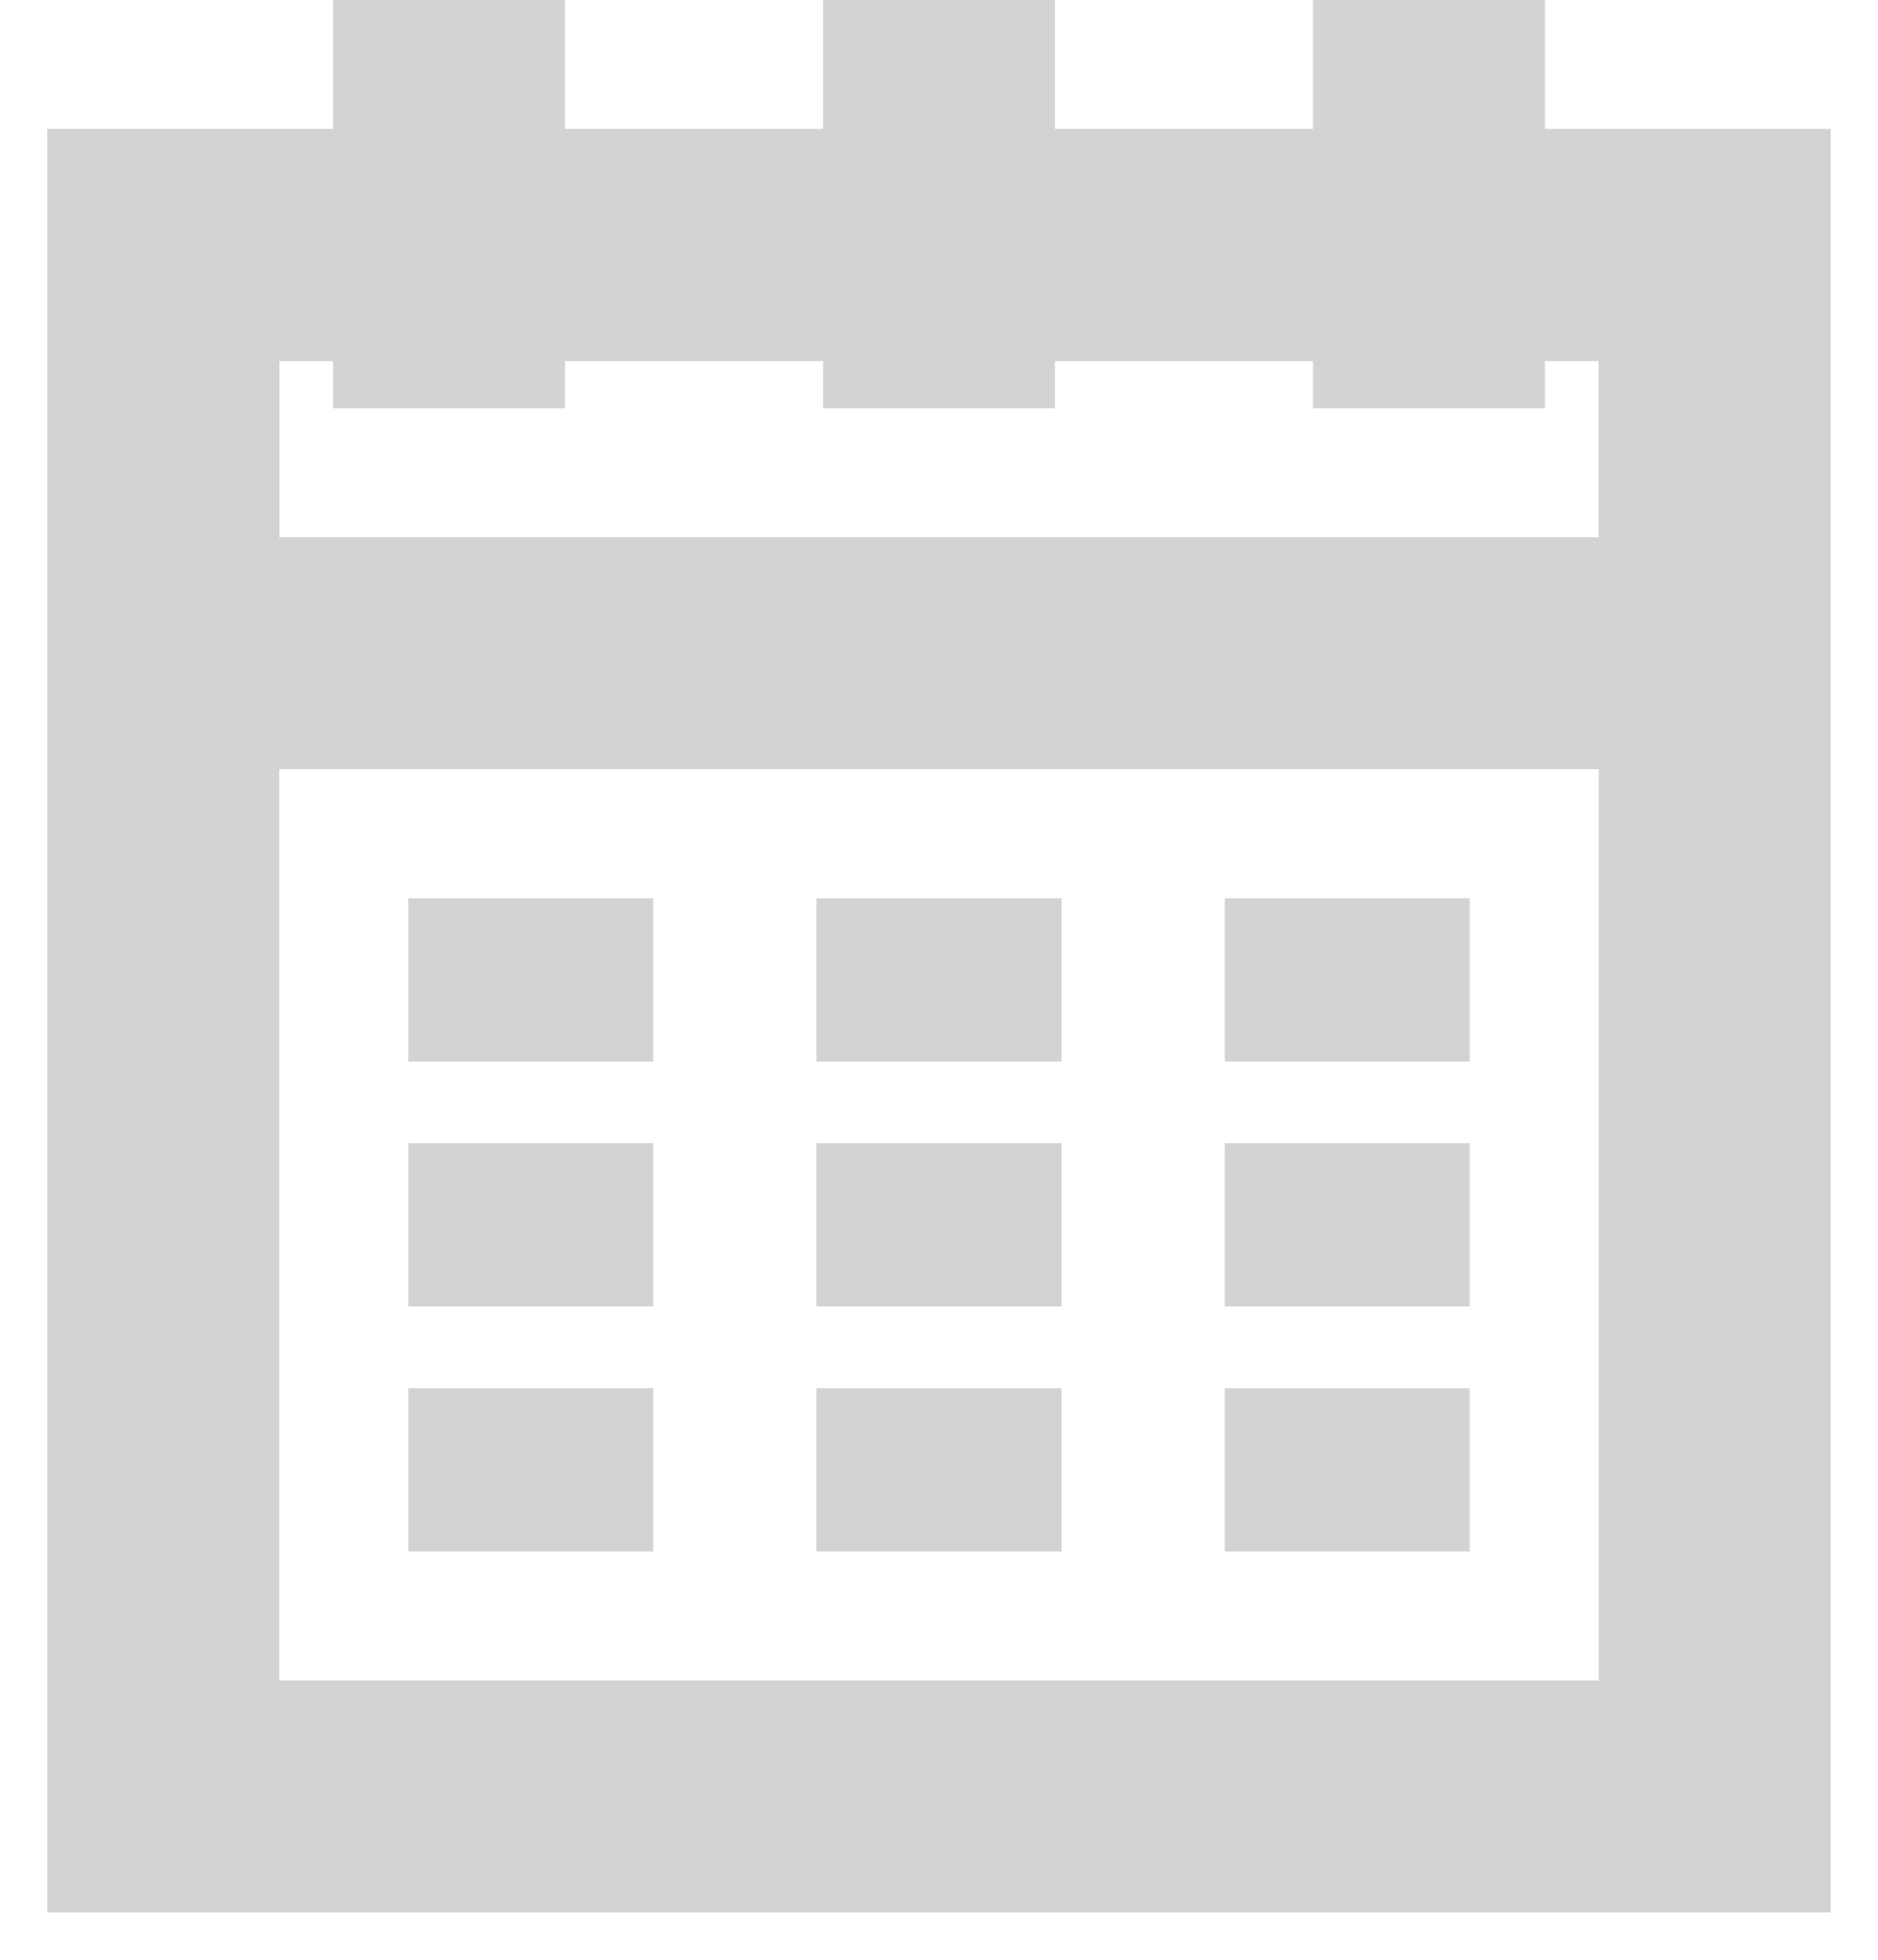 <svg xmlns="http://www.w3.org/2000/svg" width="23" height="24" viewBox="0 0 23 24">
  <g fill="none" fill-rule="evenodd" transform="translate(2)">
    <rect width="19" height="19" y="3" stroke="#D3D3D3" stroke-width="2.84"/>
    <rect width="19" height="5" y="3" stroke="#D3D3D3" stroke-width="2.84"/>
    <path stroke="#D3D3D3" stroke-width="2.84" d="M.5 0L.5 5 .5 0zM6.5 0L6.5 5 6.5 0zM12.5 0L12.5 5 12.5 0z" transform="translate(3)"/>
    <rect width="3" height="2" x="3" y="11" fill="#D3D3D3"/>
    <rect width="3" height="2" x="3" y="14" fill="#D3D3D3"/>
    <rect width="3" height="2" x="3" y="17" fill="#D3D3D3"/>
    <rect width="3" height="2" x="8" y="11" fill="#D3D3D3"/>
    <rect width="3" height="2" x="8" y="14" fill="#D3D3D3"/>
    <rect width="3" height="2" x="8" y="17" fill="#D3D3D3"/>
    <rect width="3" height="2" x="13" y="11" fill="#D3D3D3"/>
    <rect width="3" height="2" x="13" y="14" fill="#D3D3D3"/>
    <rect width="3" height="2" x="13" y="17" fill="#D3D3D3"/>
  </g>
</svg>
